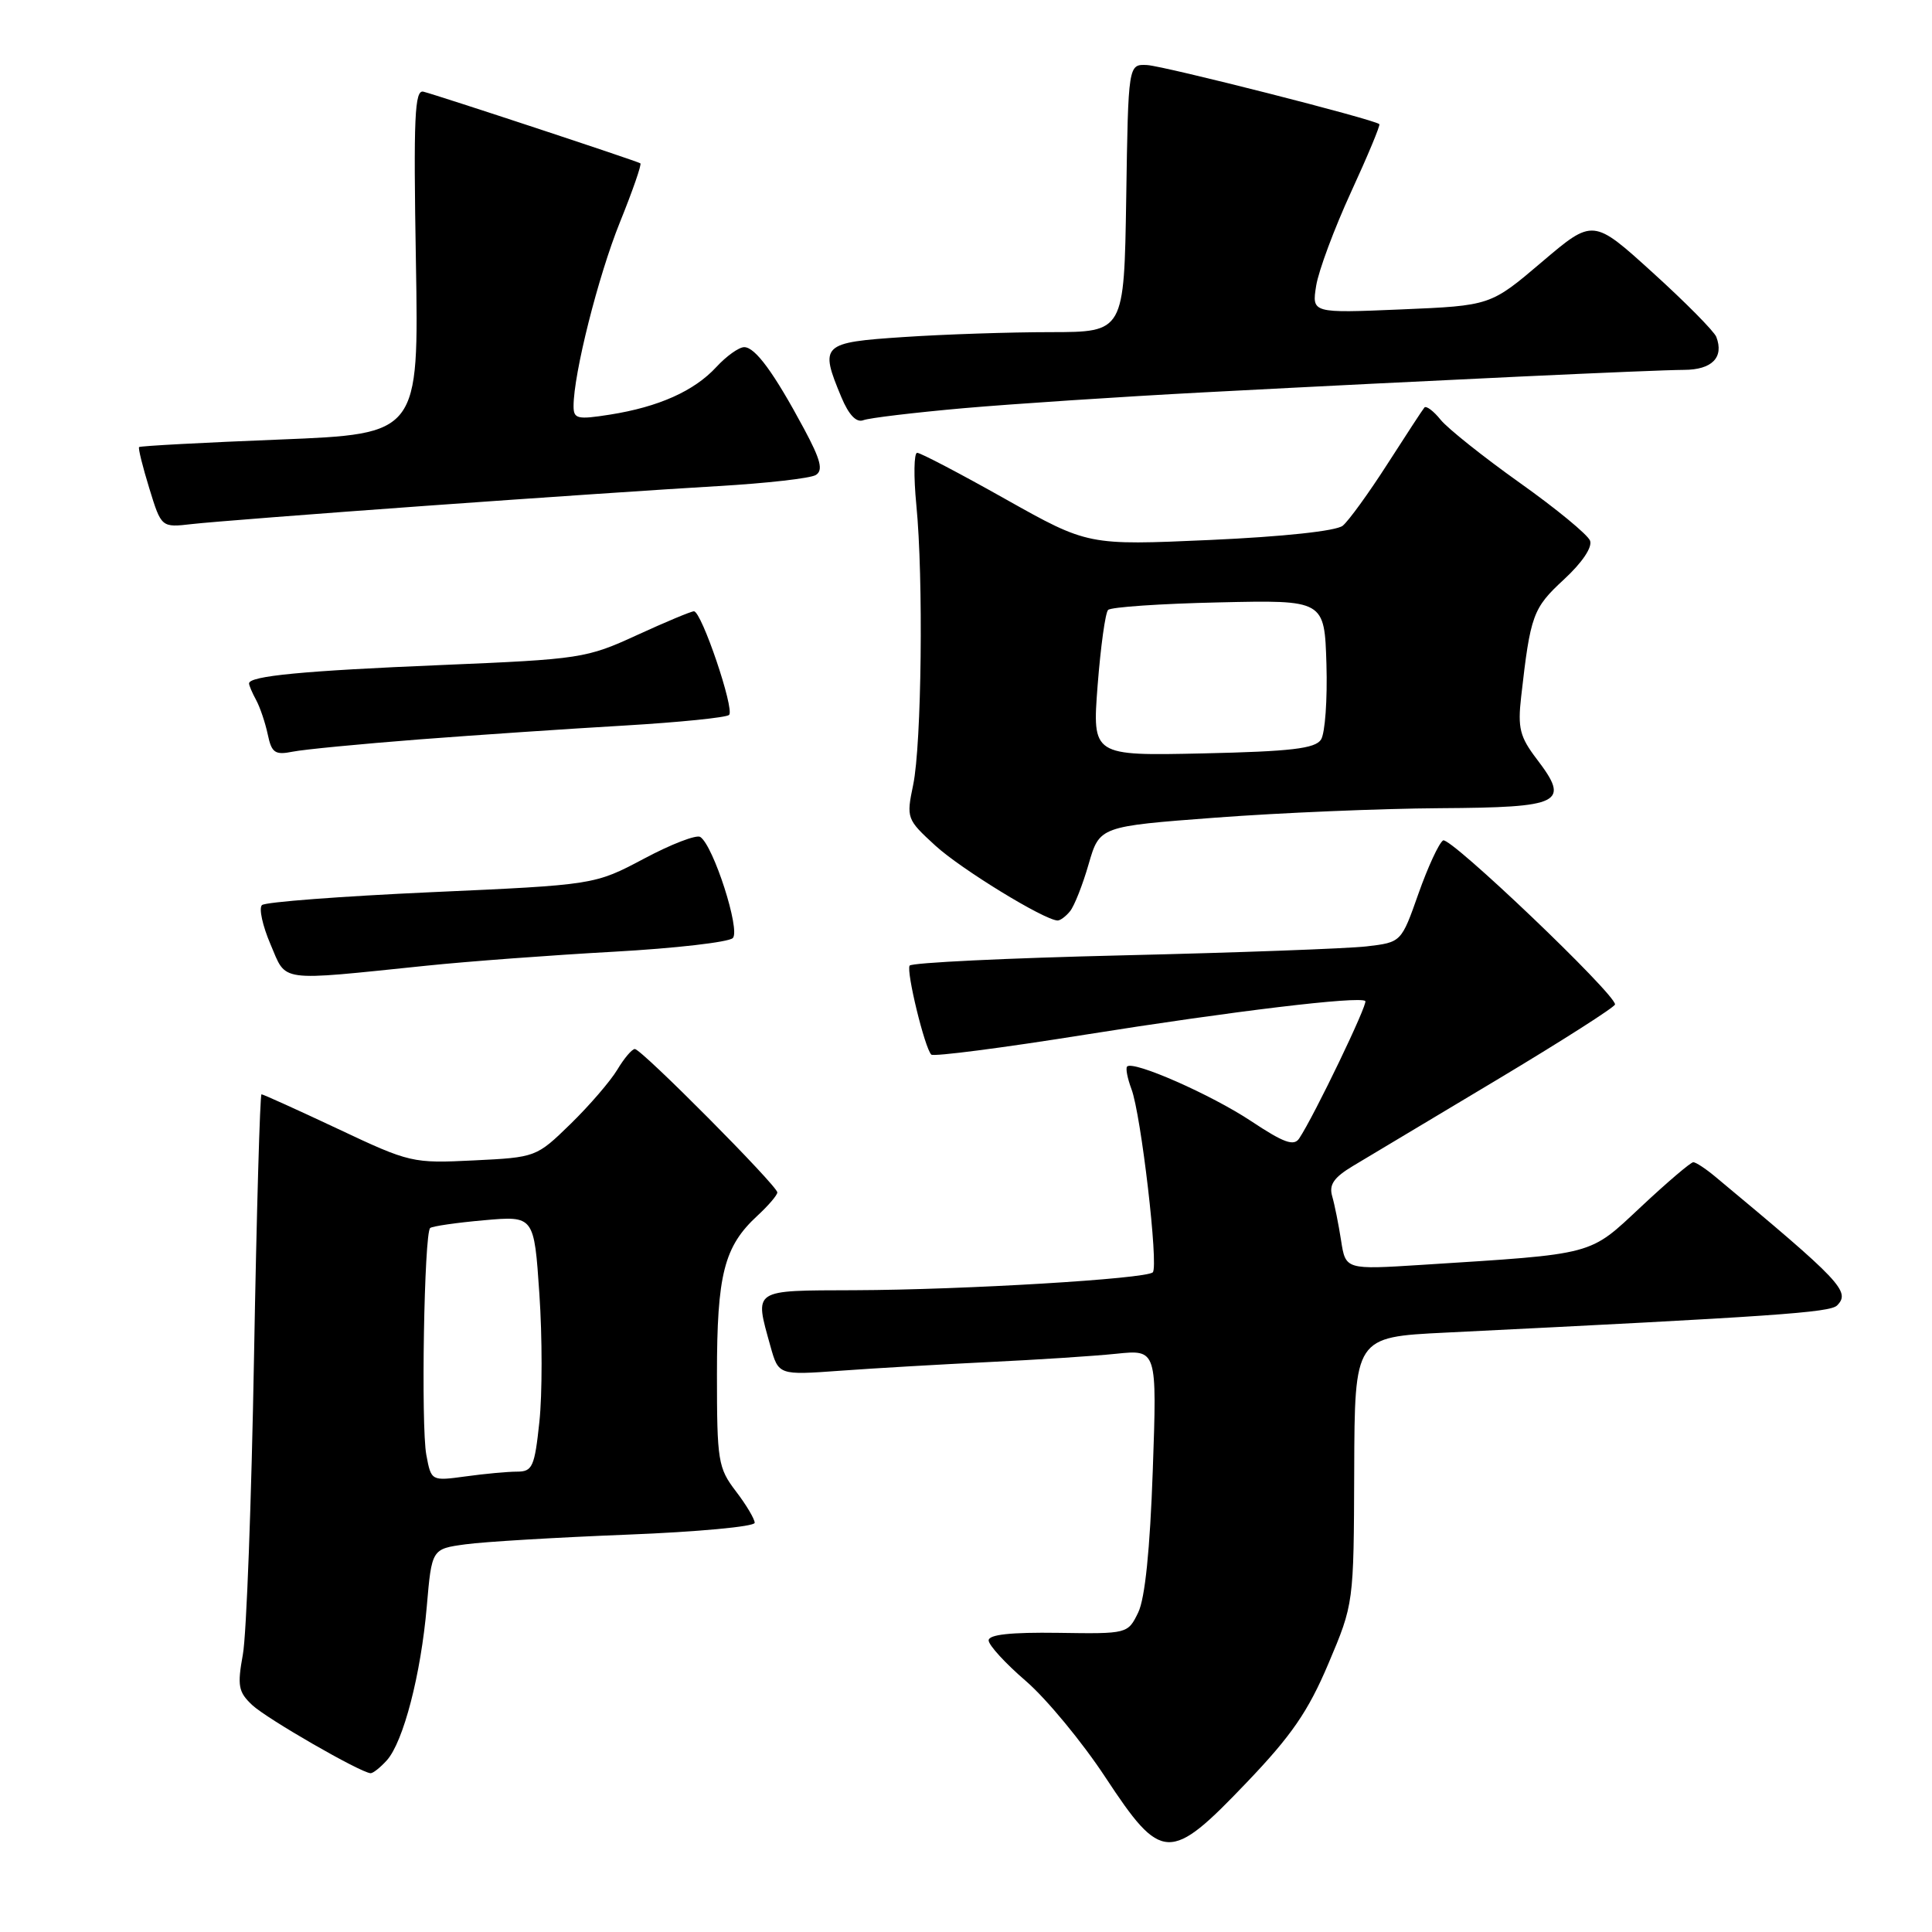 <?xml version="1.0" encoding="UTF-8" standalone="no"?>
<!DOCTYPE svg PUBLIC "-//W3C//DTD SVG 1.1//EN" "http://www.w3.org/Graphics/SVG/1.1/DTD/svg11.dtd" >
<svg xmlns="http://www.w3.org/2000/svg" xmlns:xlink="http://www.w3.org/1999/xlink" version="1.1" viewBox="0 0 256 256">
 <g >
 <path fill="currentColor"
d=" M 165.19 236.19 C 171.13 229.98 173.34 226.77 176.02 220.44 C 179.38 212.50 179.38 212.50 179.44 194.84 C 179.50 177.17 179.50 177.17 191.50 176.58 C 235.11 174.43 242.48 173.92 243.42 172.98 C 245.25 171.15 243.97 169.80 227.24 155.88 C 226.00 154.85 224.71 154.00 224.37 154.00 C 224.03 154.00 220.93 156.64 217.48 159.87 C 210.47 166.42 211.61 166.12 188.40 167.60 C 178.30 168.24 178.30 168.24 177.70 164.37 C 177.37 162.24 176.84 159.60 176.52 158.50 C 176.08 156.98 176.74 156.02 179.27 154.50 C 181.10 153.40 189.66 148.27 198.30 143.11 C 206.93 137.94 214.00 133.43 214.00 133.09 C 214.00 131.66 192.13 110.80 191.22 111.36 C 190.67 111.70 189.20 114.88 187.95 118.42 C 185.68 124.86 185.68 124.86 181.09 125.40 C 178.57 125.69 164.00 126.23 148.73 126.59 C 133.46 126.95 120.77 127.56 120.53 127.95 C 120.06 128.72 122.53 138.87 123.40 139.74 C 123.70 140.03 132.84 138.85 143.72 137.11 C 163.37 133.98 180.12 131.97 180.91 132.64 C 181.30 132.97 174.15 147.84 172.15 150.85 C 171.45 151.91 170.11 151.43 165.79 148.56 C 160.49 145.04 150.17 140.50 149.35 141.32 C 149.13 141.54 149.39 142.88 149.92 144.30 C 151.20 147.66 153.54 167.79 152.75 168.59 C 151.88 169.46 127.72 170.91 113.25 170.96 C 99.57 171.01 99.97 170.74 102.08 178.36 C 103.16 182.22 103.16 182.22 111.33 181.63 C 115.82 181.30 124.67 180.79 131.00 180.48 C 137.32 180.18 144.93 179.69 147.90 179.38 C 153.31 178.82 153.31 178.82 152.75 194.82 C 152.38 205.34 151.72 211.80 150.82 213.66 C 149.44 216.49 149.41 216.50 140.22 216.36 C 133.92 216.27 131.00 216.59 131.00 217.36 C 131.00 217.99 133.22 220.41 135.94 222.75 C 138.65 225.09 143.40 230.83 146.47 235.50 C 153.93 246.82 155.00 246.86 165.19 236.19 Z  M 51.26 233.25 C 53.45 230.80 55.77 221.88 56.55 212.87 C 57.21 205.24 57.21 205.24 61.68 204.63 C 64.14 204.29 73.76 203.72 83.07 203.35 C 92.38 202.99 100.00 202.28 100.00 201.78 C 100.00 201.28 98.88 199.39 97.50 197.59 C 95.15 194.51 95.00 193.58 95.00 182.12 C 95.00 168.85 95.94 165.16 100.37 161.08 C 101.82 159.74 103.00 158.36 103.00 158.00 C 103.00 157.13 85.00 139.00 84.12 139.00 C 83.74 139.00 82.69 140.24 81.79 141.75 C 80.88 143.26 78.10 146.49 75.60 148.93 C 71.08 153.33 71.02 153.36 62.78 153.76 C 54.66 154.16 54.31 154.08 44.77 149.58 C 39.41 147.06 34.86 145.00 34.65 145.00 C 34.45 145.00 34.00 160.64 33.66 179.75 C 33.32 198.86 32.66 216.63 32.18 219.23 C 31.43 223.38 31.58 224.20 33.42 225.93 C 35.35 227.74 47.71 234.86 49.10 234.96 C 49.42 234.98 50.39 234.21 51.26 233.25 Z  M 56.50 127.96 C 62.00 127.39 73.16 126.56 81.31 126.11 C 89.45 125.66 96.56 124.84 97.10 124.30 C 98.14 123.26 94.53 112.04 92.79 110.90 C 92.28 110.57 88.92 111.86 85.33 113.78 C 78.78 117.25 78.78 117.25 57.14 118.22 C 45.24 118.76 35.15 119.52 34.71 119.93 C 34.28 120.34 34.79 122.67 35.84 125.12 C 38.02 130.20 36.58 130.01 56.50 127.96 Z  M 141.78 120.75 C 142.35 120.06 143.46 117.25 144.25 114.50 C 145.70 109.50 145.70 109.50 161.10 108.34 C 169.57 107.70 182.93 107.14 190.78 107.09 C 206.99 106.99 208.09 106.43 203.62 100.57 C 201.39 97.64 201.09 96.47 201.56 92.33 C 202.79 81.48 203.11 80.59 207.21 76.80 C 209.64 74.56 211.02 72.51 210.69 71.64 C 210.39 70.85 206.19 67.39 201.37 63.97 C 196.55 60.54 191.83 56.78 190.89 55.62 C 189.95 54.45 188.98 53.73 188.74 54.00 C 188.51 54.27 186.30 57.65 183.83 61.50 C 181.36 65.35 178.70 69.02 177.92 69.66 C 177.06 70.36 170.07 71.11 160.33 71.55 C 144.16 72.27 144.16 72.27 133.24 66.14 C 127.24 62.76 121.97 60.00 121.53 60.00 C 121.10 60.00 121.05 63.11 121.42 66.92 C 122.37 76.56 122.12 98.59 121.00 104.00 C 120.08 108.41 120.14 108.57 123.94 112.05 C 127.31 115.14 138.33 121.90 140.13 121.97 C 140.47 121.99 141.22 121.44 141.78 120.75 Z  M 55.50 97.98 C 63.20 97.39 75.46 96.56 82.73 96.14 C 90.01 95.71 96.26 95.08 96.61 94.73 C 97.36 93.98 92.96 81.00 91.95 81.00 C 91.58 81.00 88.18 82.42 84.39 84.16 C 77.71 87.23 76.92 87.35 58.50 88.12 C 40.19 88.88 33.00 89.57 33.00 90.56 C 33.00 90.82 33.42 91.81 33.94 92.76 C 34.46 93.72 35.15 95.77 35.48 97.32 C 35.99 99.76 36.44 100.07 38.79 99.60 C 40.28 99.30 47.80 98.58 55.50 97.98 Z  M 56.50 67.02 C 71.35 65.95 88.74 64.78 95.15 64.41 C 101.56 64.04 107.39 63.38 108.10 62.94 C 109.10 62.32 108.75 60.94 106.54 56.82 C 102.54 49.37 100.07 46.00 98.61 46.00 C 97.91 46.00 96.26 47.18 94.92 48.63 C 91.99 51.81 87.28 53.92 80.82 54.94 C 76.49 55.62 76.00 55.51 76.00 53.81 C 76.00 49.53 79.26 36.60 82.13 29.48 C 83.82 25.30 85.05 21.77 84.85 21.64 C 84.41 21.34 58.02 12.63 56.11 12.15 C 54.94 11.85 54.78 15.47 55.11 34.65 C 55.50 57.50 55.50 57.50 37.10 58.24 C 26.97 58.64 18.58 59.09 18.43 59.24 C 18.29 59.38 18.90 61.84 19.78 64.70 C 21.38 69.91 21.38 69.91 25.44 69.44 C 27.67 69.18 41.65 68.09 56.50 67.02 Z  M 127.65 54.09 C 134.17 53.52 148.50 52.57 159.50 51.99 C 190.15 50.38 219.10 49.03 223.14 49.01 C 226.85 49.00 228.46 47.36 227.42 44.64 C 227.13 43.90 223.34 40.06 218.99 36.12 C 211.09 28.95 211.09 28.95 204.30 34.72 C 197.50 40.50 197.50 40.50 185.66 41.00 C 173.82 41.50 173.82 41.50 174.40 37.86 C 174.72 35.86 176.80 30.29 179.01 25.47 C 181.23 20.65 182.92 16.59 182.77 16.45 C 182.11 15.82 154.24 8.74 152.00 8.62 C 149.50 8.50 149.50 8.50 149.23 26.25 C 148.95 44.00 148.95 44.00 139.23 44.01 C 133.88 44.01 125.11 44.30 119.75 44.66 C 108.85 45.38 108.57 45.65 111.49 52.64 C 112.47 54.98 113.47 56.03 114.39 55.68 C 115.17 55.38 121.13 54.67 127.65 54.09 Z  M 56.49 192.78 C 55.77 188.95 56.20 163.42 57.00 162.72 C 57.27 162.48 60.49 162.01 64.13 161.69 C 70.77 161.10 70.77 161.10 71.47 171.45 C 71.86 177.15 71.86 184.78 71.47 188.41 C 70.84 194.36 70.55 195.00 68.52 195.00 C 67.29 195.00 64.22 195.28 61.71 195.63 C 57.14 196.25 57.14 196.25 56.49 192.78 Z  M 145.44 90.83 C 145.84 85.70 146.46 81.19 146.83 80.82 C 147.20 80.44 153.80 79.99 161.50 79.82 C 175.50 79.50 175.50 79.50 175.76 88.00 C 175.90 92.67 175.58 97.17 175.04 98.00 C 174.27 99.19 171.09 99.57 159.40 99.83 C 144.73 100.15 144.73 100.15 145.44 90.83 Z "/>
</g>
</svg>